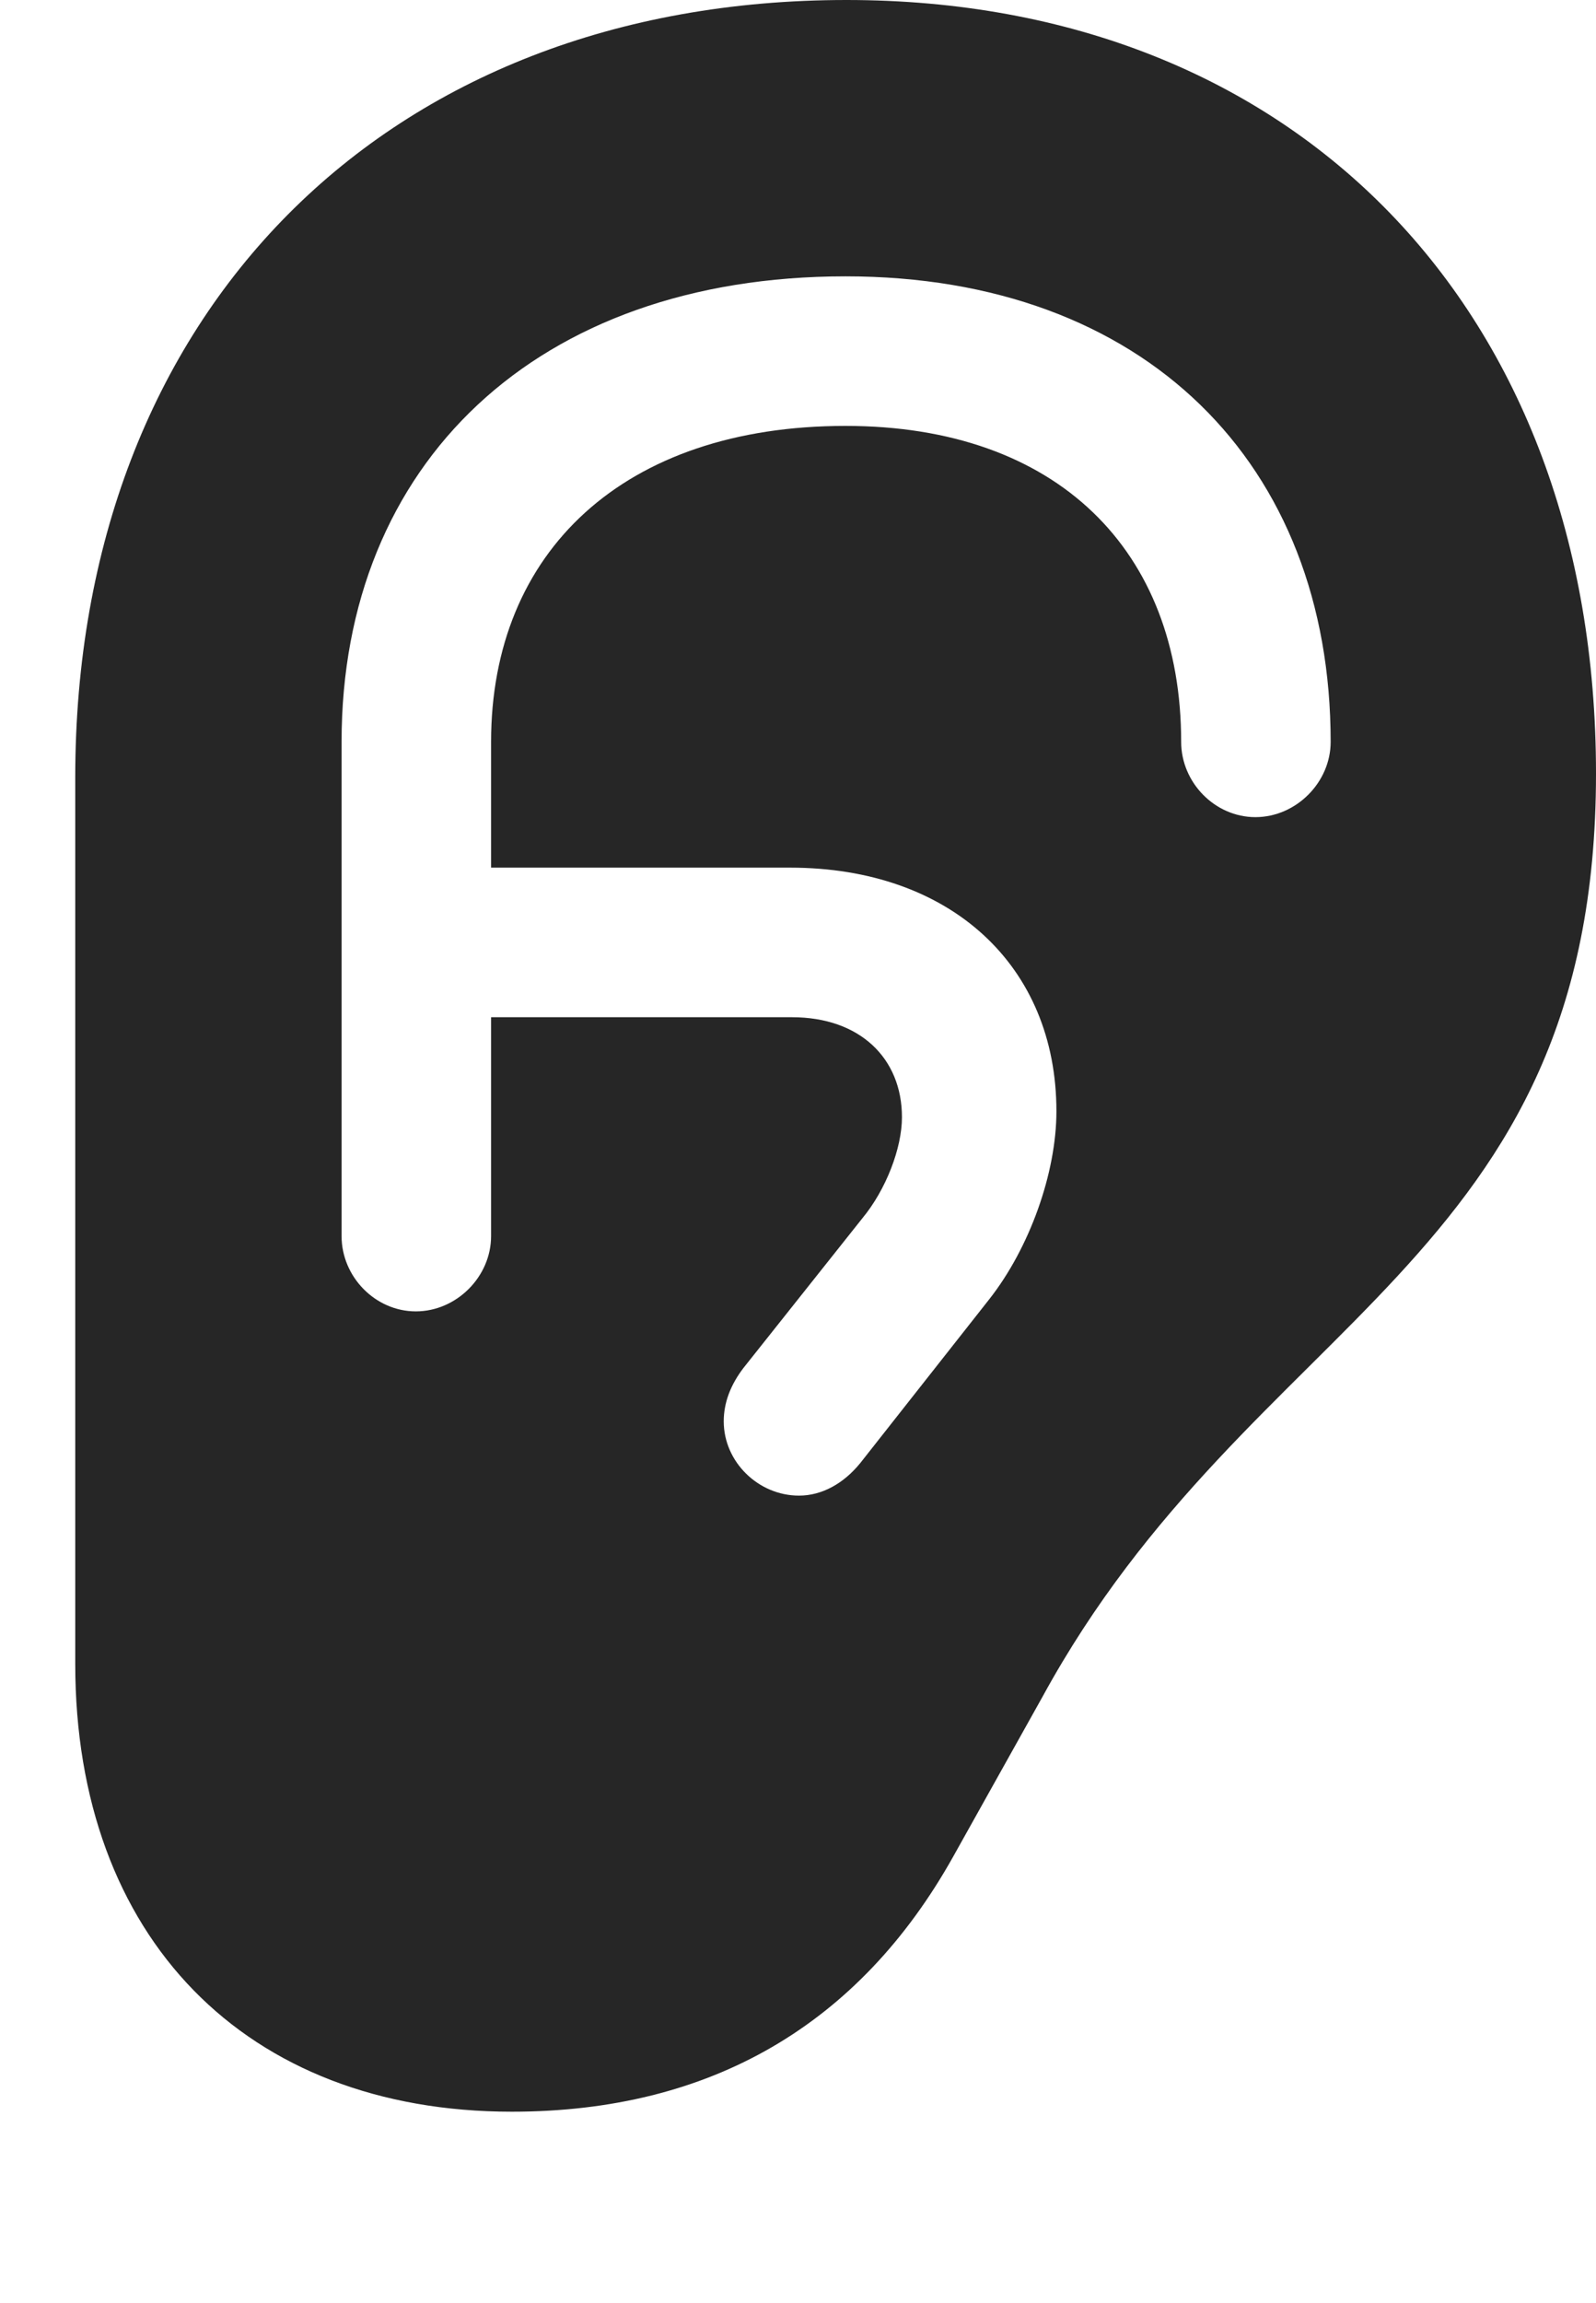 <?xml version="1.0" encoding="UTF-8"?>
<!--Generator: Apple Native CoreSVG 232.5-->
<!DOCTYPE svg
PUBLIC "-//W3C//DTD SVG 1.1//EN"
       "http://www.w3.org/Graphics/SVG/1.1/DTD/svg11.dtd">
<svg version="1.1" xmlns="http://www.w3.org/2000/svg" xmlns:xlink="http://www.w3.org/1999/xlink" width="78.711" height="113.525">
 <g>
  <rect height="113.525" opacity="0" width="78.711" x="0" y="0"/>
  <path d="M78.711 38.135C78.711 62.353 61.719 64.795 51.416 83.643L47.022 91.504C42.383 99.805 35.059 104.102 25.244 104.102C12.109 104.102 3.711 95.508 3.711 82.031L3.711 38.33C3.711 15.381 19.043 0 41.748 0C63.916 0 78.711 15.283 78.711 38.135ZM16.846 36.572L16.846 60.938C16.846 62.94 18.506 64.648 20.508 64.648C22.51 64.648 24.219 62.94 24.219 60.938L24.219 50.147L39.062 50.147C42.383 50.147 44.482 52.148 44.482 55.078C44.482 56.592 43.701 58.643 42.529 60.059L36.67 67.432C36.035 68.262 35.693 69.141 35.693 70.068C35.693 72.07 37.402 73.731 39.404 73.731C40.527 73.731 41.602 73.144 42.432 72.119L48.779 64.062C50.781 61.523 52.1 57.812 52.1 54.785C52.1 47.607 46.875 42.773 38.965 42.773L24.219 42.773L24.219 36.572C24.219 27.197 30.762 20.996 41.699 20.996C52.148 20.996 58.252 27.148 58.252 36.572C58.252 38.574 59.912 40.283 61.914 40.283C63.916 40.283 65.625 38.574 65.625 36.572C65.625 22.852 56.445 13.623 41.699 13.623C26.465 13.623 16.846 22.852 16.846 36.572Z" fill="#000000" fill-opacity="0.85"/>
 </g>
</svg>
